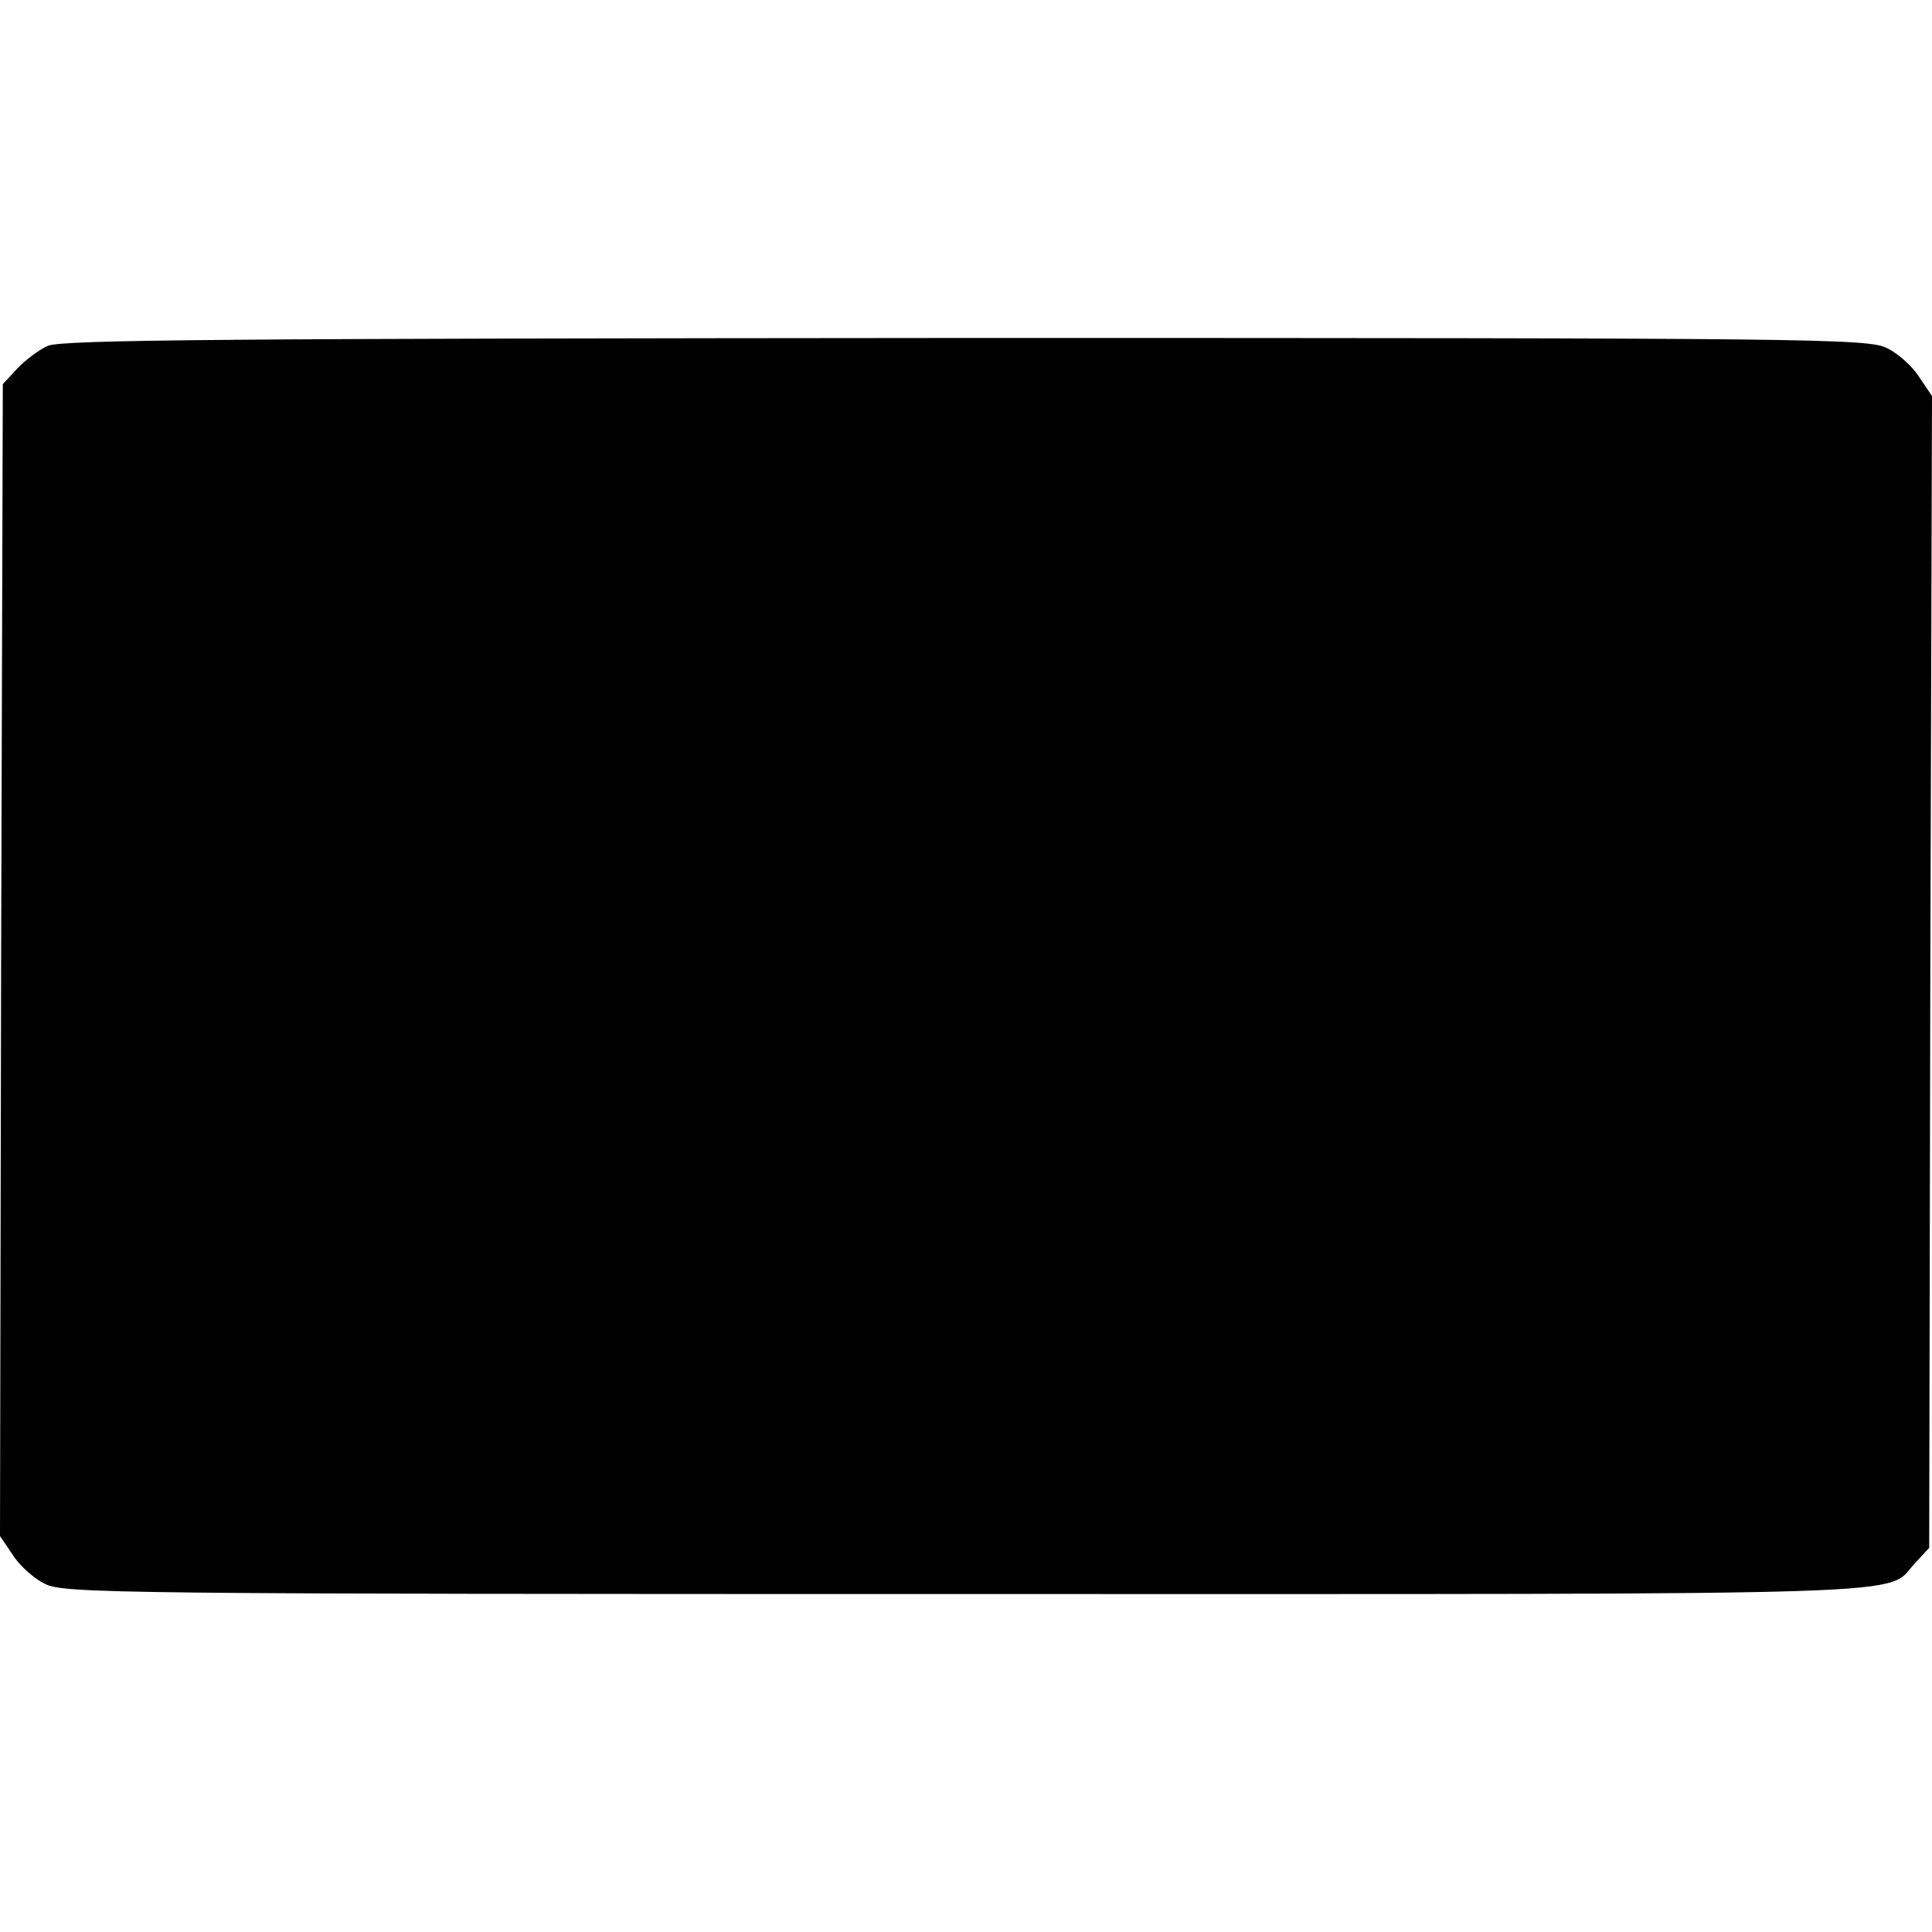 <svg version="1.0" xmlns="http://www.w3.org/2000/svg"
 width="343pt" height="343pt" viewBox="0 0 343 343"
 preserveAspectRatio="xMidYMid meet">
<g transform="translate(0,343) scale(0.1,-0.1)"
fill="#000000" stroke="none">
<path d="M85 2816 c-16 -7 -41 -26 -55 -41 l-25 -27 -3 -1022 -2 -1023 23 -34
c12 -19 38 -42 57 -51 33 -17 132 -18 1638 -18 1742 0 1627 -4 1682 55 l25 27
2 1022 3 1023 -23 34 c-12 19 -38 42 -57 51 -33 17 -131 18 -1635 18 -1311 -1
-1605 -3 -1630 -14z"/>
</g>
</svg>
